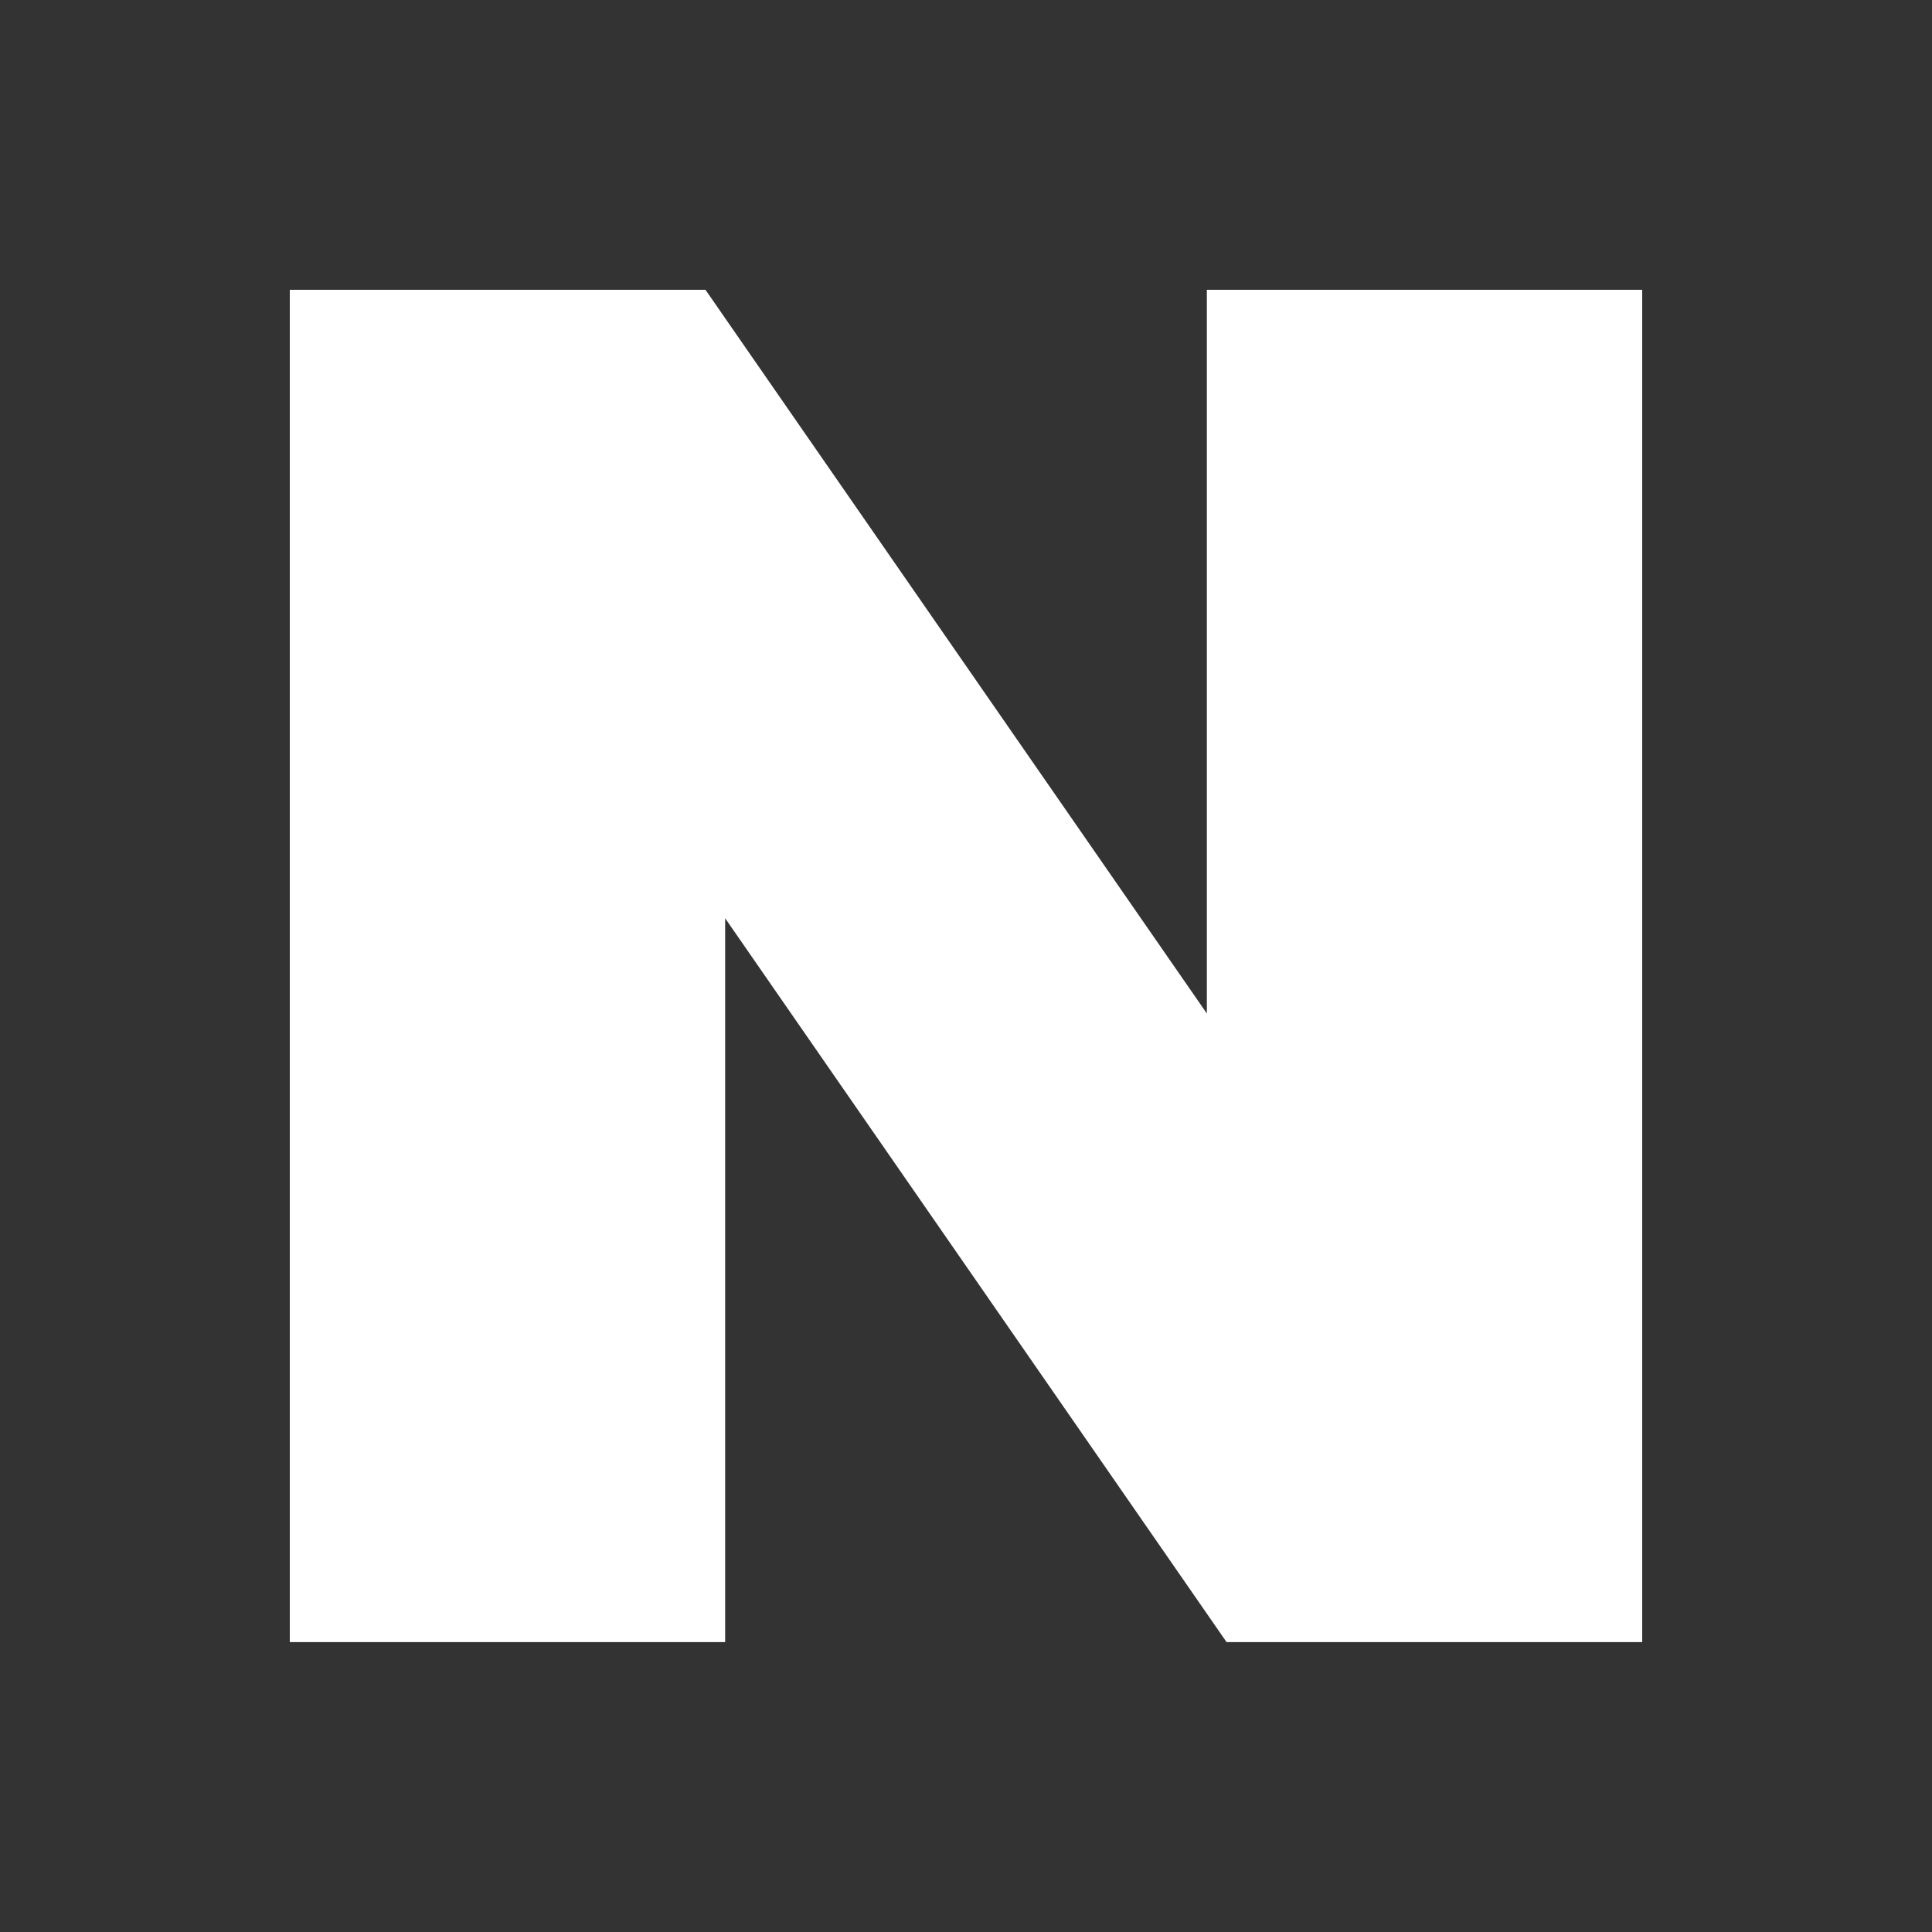 <svg width="24" height="24" viewBox="0 0 24 24" fill="none" xmlns="http://www.w3.org/2000/svg">
<rect x="0" y="0" width="24" height="24" fill="#333333" stroke="none"/>
<g clip-path="url(#clip0_26250_13315)">
<path d="M14.992 12.59L8.763 3.599H3.6V20.399H9.008V11.407L15.237 20.399H20.4V3.599H14.992V12.59Z" fill="white"/>
</g>
<defs>
<clipPath id="clip0_26250_13315">
<rect width="16.8" height="16.8" fill="white" transform="translate(3.6 3.6)"/>
</clipPath>
</defs>
</svg>
